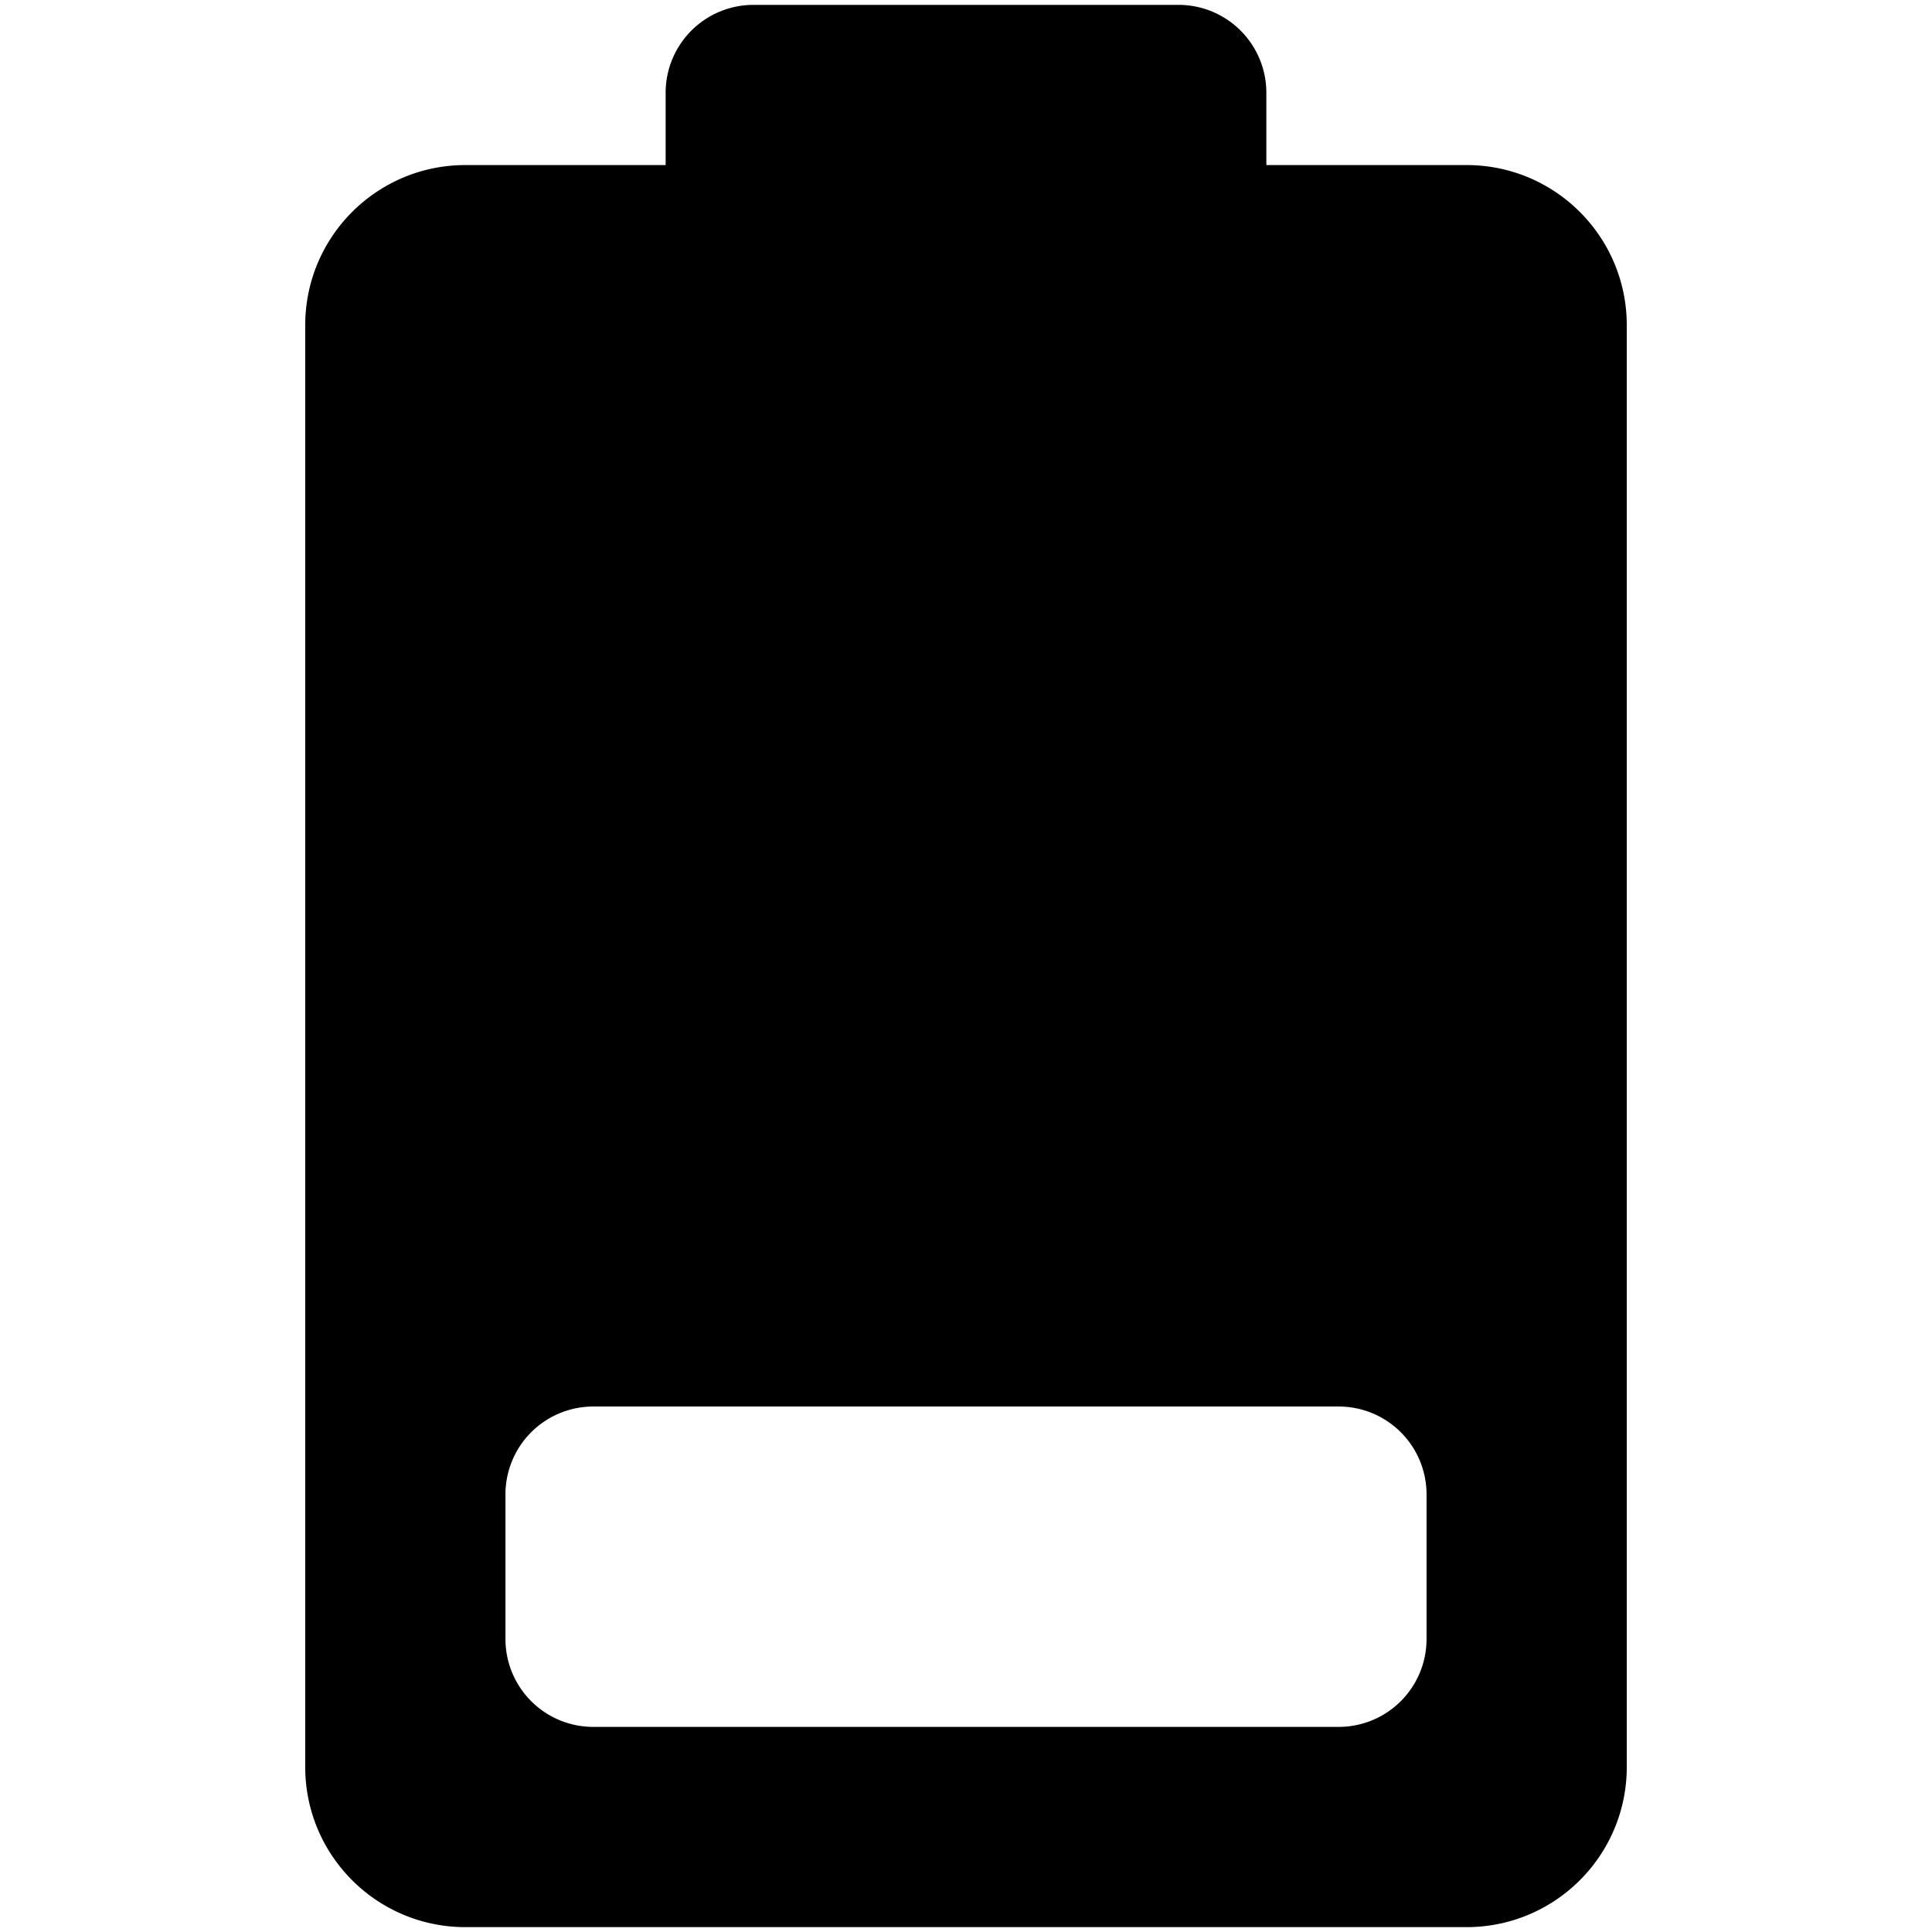 <svg class="icon" viewBox="0 0 1024 1024" xmlns="http://www.w3.org/2000/svg" width="64" height="64"><defs><style/></defs><path d="M161.774 936.515c0 46.91 37.995 84.903 84.903 84.903h530.644c46.91 0 84.902-37.993 84.902-84.903V172.388c0-46.91-37.994-84.9-84.902-84.9H671.19V49.282a46.57 46.57 0 0 0-46.7-46.7H399.507a46.57 46.57 0 0 0-46.701 46.7v38.204h-106.13c-46.908 0-84.902 37.992-84.902 84.9v764.129zm152.83-191.03h394.79a46.569 46.569 0 0 1 46.702 46.7v76.404a46.57 46.57 0 0 1-46.701 46.7h-394.79a46.57 46.57 0 0 1-46.702-46.7v-76.405a46.569 46.569 0 0 1 46.701-46.699z"/></svg>